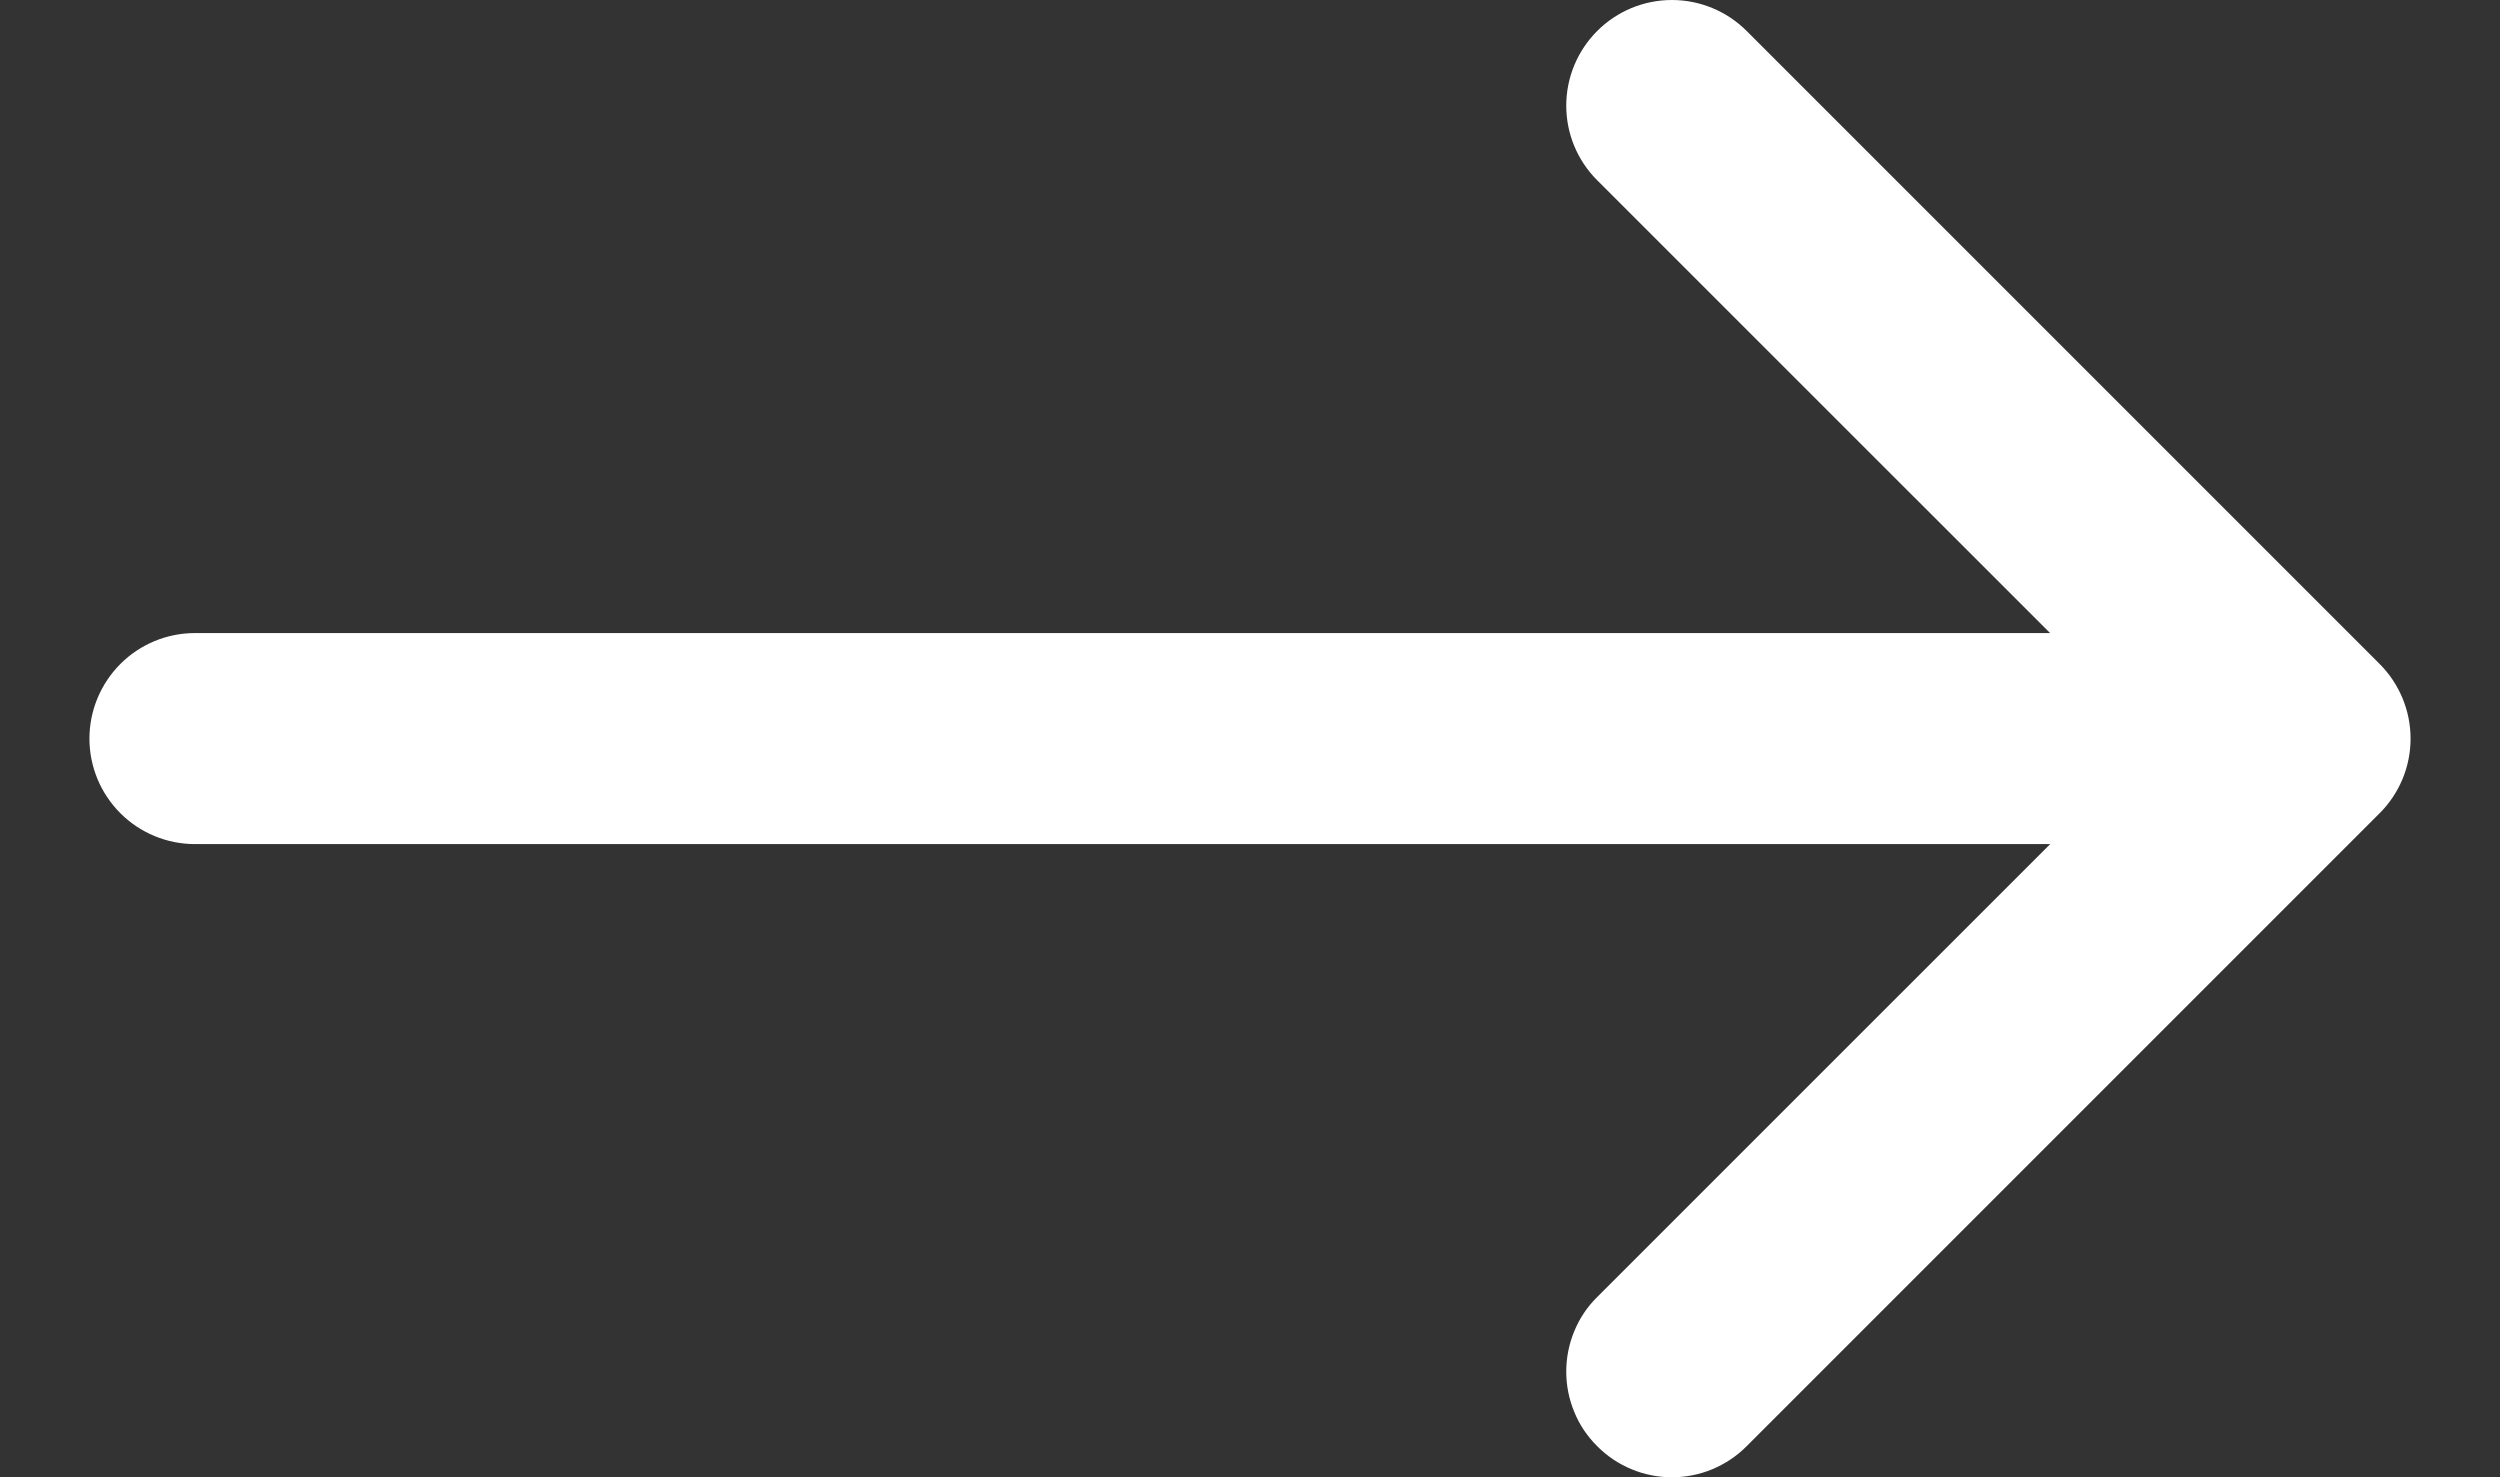 <svg width="22" height="13" viewBox="0 0 22 13" fill="none" xmlns="http://www.w3.org/2000/svg">
<rect x="0" y="0" width="22" height="13" fill="#333333" stroke="none"/>
<path fill-rule="evenodd" clip-rule="evenodd" d="M14.056 12.727C13.969 12.641 13.9 12.539 13.854 12.426C13.807 12.313 13.783 12.192 13.783 12.07C13.783 11.948 13.807 11.827 13.854 11.714C13.9 11.601 13.969 11.499 14.056 11.413L18.97 6.5L14.056 1.587C13.881 1.413 13.783 1.176 13.783 0.93C13.783 0.683 13.881 0.447 14.056 0.272C14.23 0.098 14.466 -2.98767e-08 14.713 -4.06528e-08C14.959 -5.1429e-08 15.196 0.098 15.37 0.272L20.94 5.842C21.027 5.929 21.095 6.031 21.142 6.144C21.189 6.257 21.213 6.378 21.213 6.5C21.213 6.622 21.189 6.743 21.142 6.856C21.095 6.968 21.027 7.071 20.94 7.157L15.37 12.727C15.284 12.814 15.181 12.882 15.069 12.929C14.956 12.976 14.835 13 14.713 13C14.591 13 14.47 12.976 14.357 12.929C14.244 12.882 14.142 12.814 14.056 12.727Z" fill="white"/>
<path fill-rule="evenodd" clip-rule="evenodd" d="M0.787 6.5C0.787 6.254 0.885 6.018 1.059 5.843C1.233 5.669 1.469 5.571 1.715 5.571L18.426 5.571C18.672 5.571 18.909 5.669 19.083 5.843C19.257 6.018 19.355 6.254 19.355 6.5C19.355 6.746 19.257 6.982 19.083 7.156C18.909 7.33 18.672 7.428 18.426 7.428L1.715 7.428C1.469 7.428 1.233 7.33 1.059 7.156C0.885 6.982 0.787 6.746 0.787 6.5Z" fill="white"/>
</svg>
